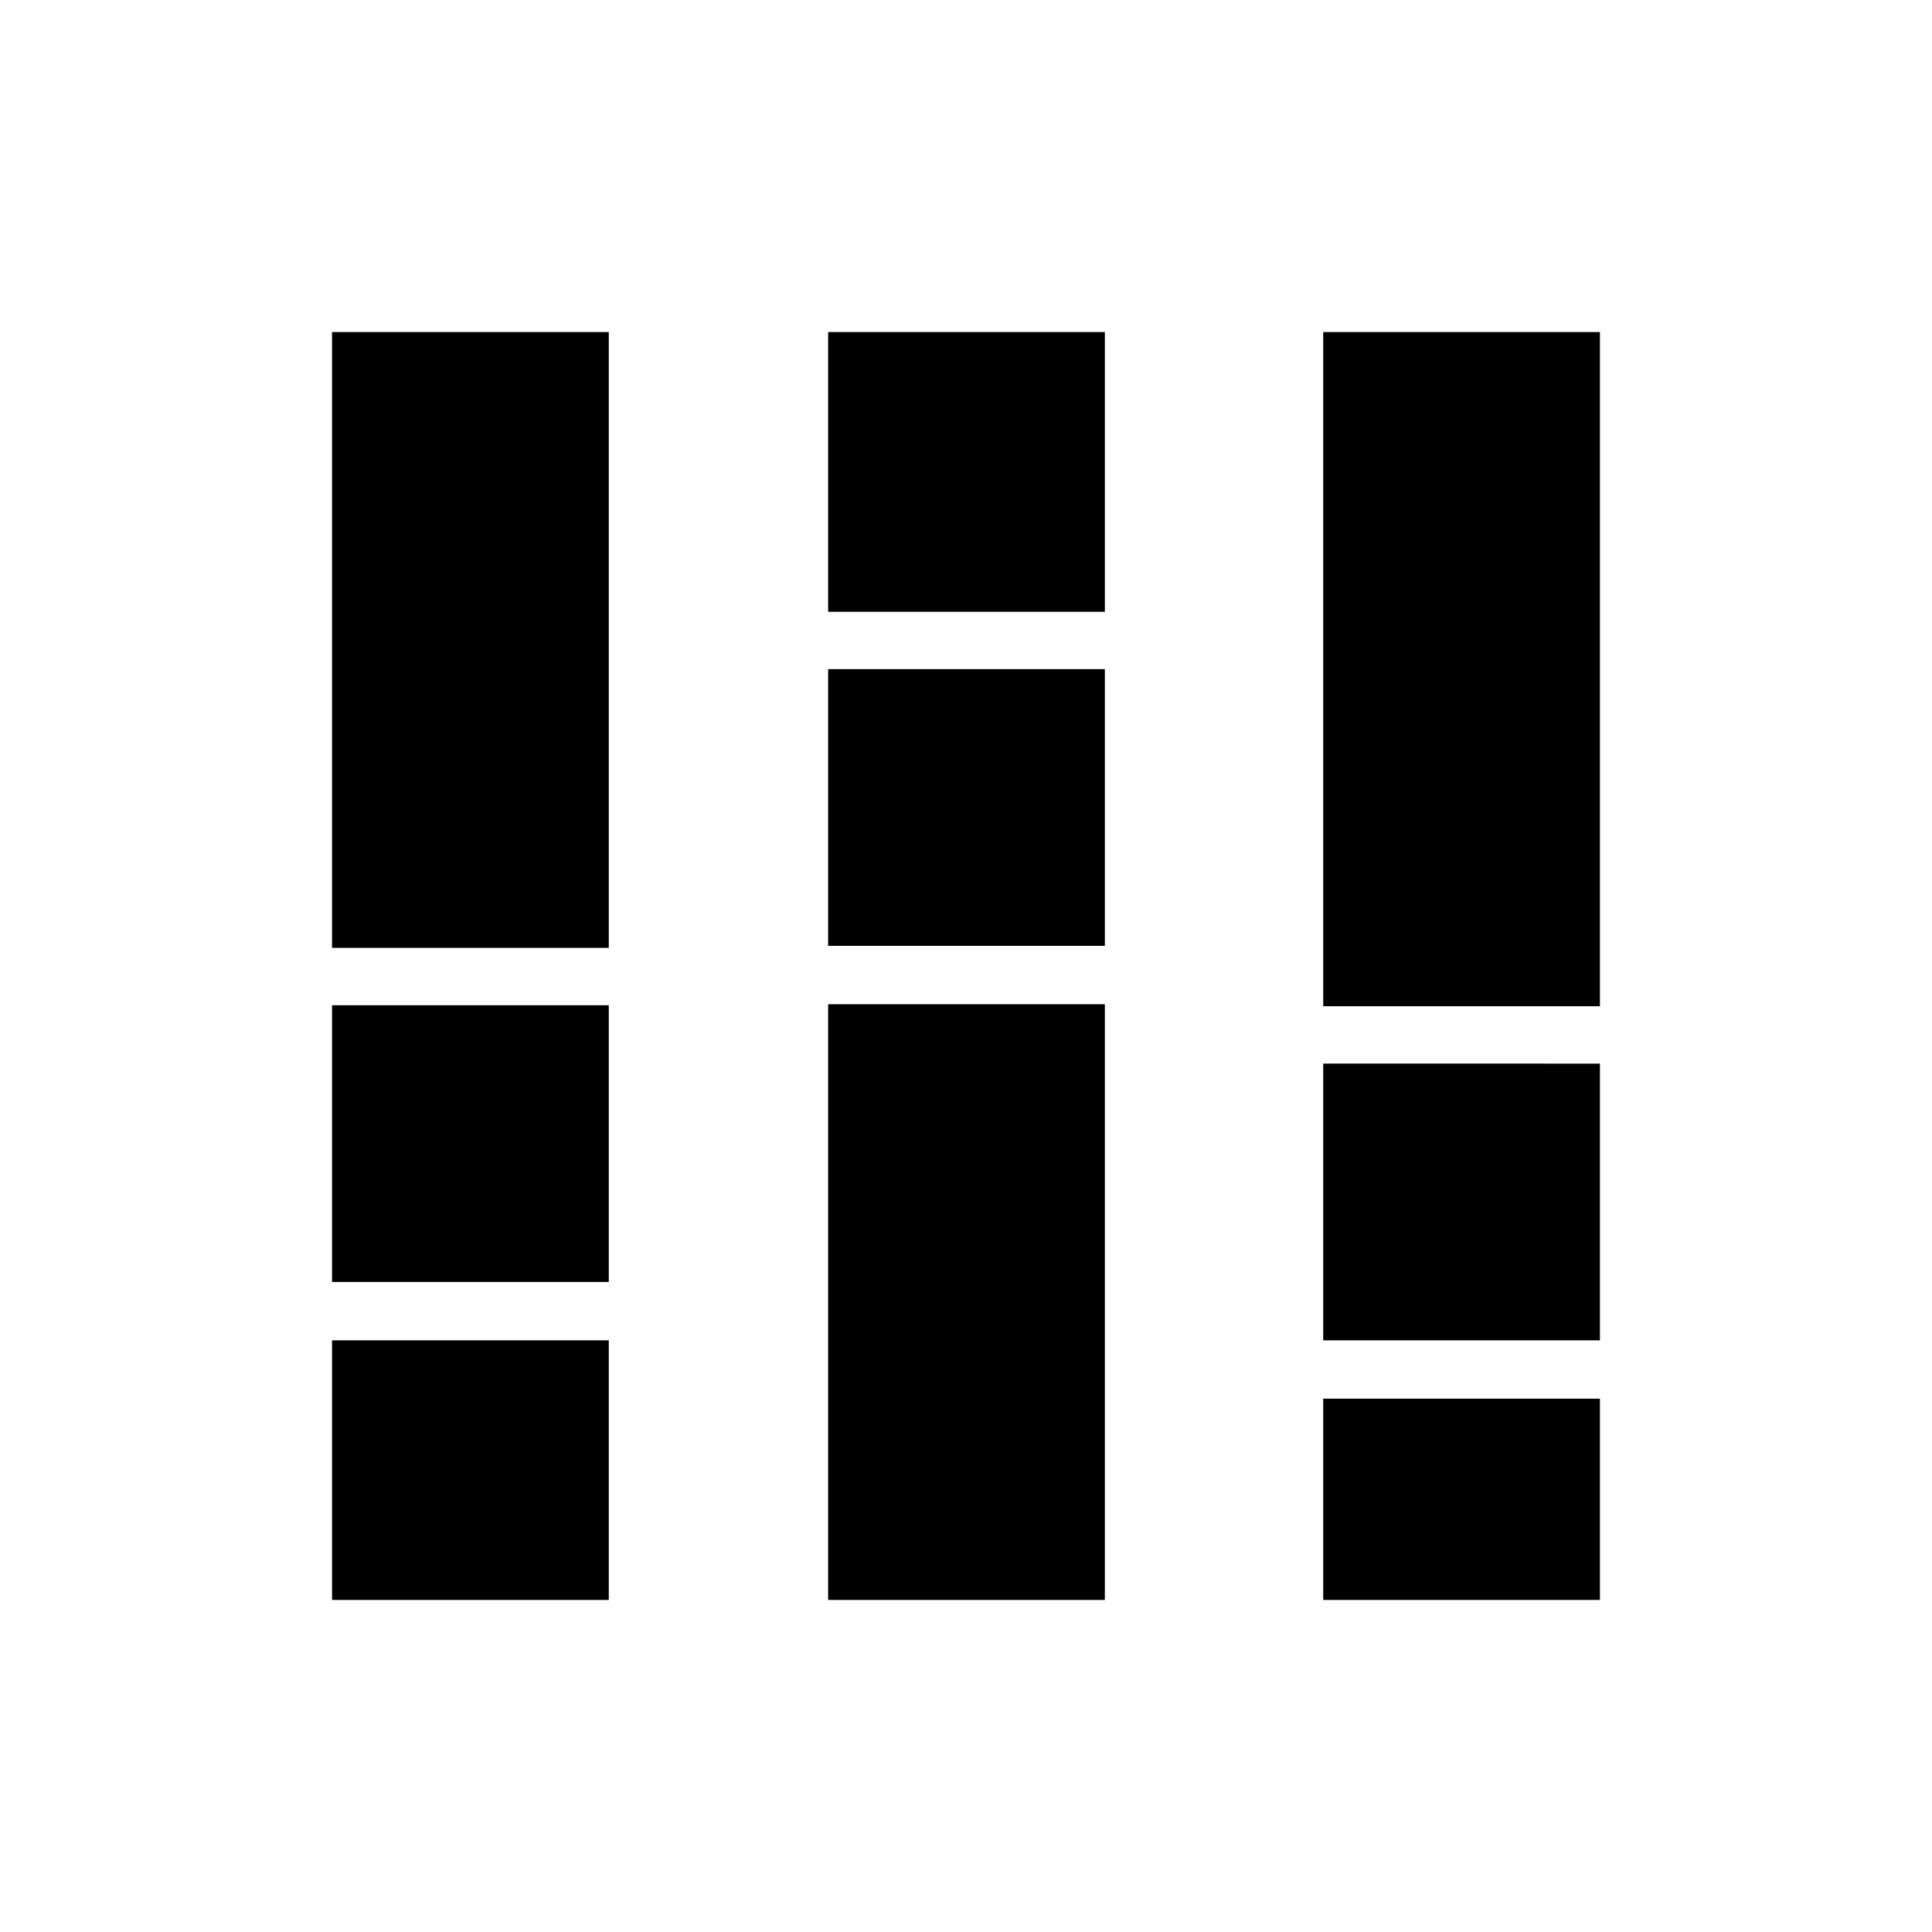 <svg xmlns="http://www.w3.org/2000/svg" height="48" viewBox="0 -960 960 960" width="48"><path d="M165-165v-129h137.5v129H165Zm0-158v-137.5h137.5V-323H165Zm0-166v-306h137.5v306H165Zm246.5 324v-296H549v296H411.5Zm0-325v-137.5H549V-490H411.5Zm0-166v-139H549v139H411.5Zm246 491v-100H795v100H657.5Zm0-129v-137.5H795V-294H657.5Zm0-166v-335H795v335H657.5Z"/></svg>